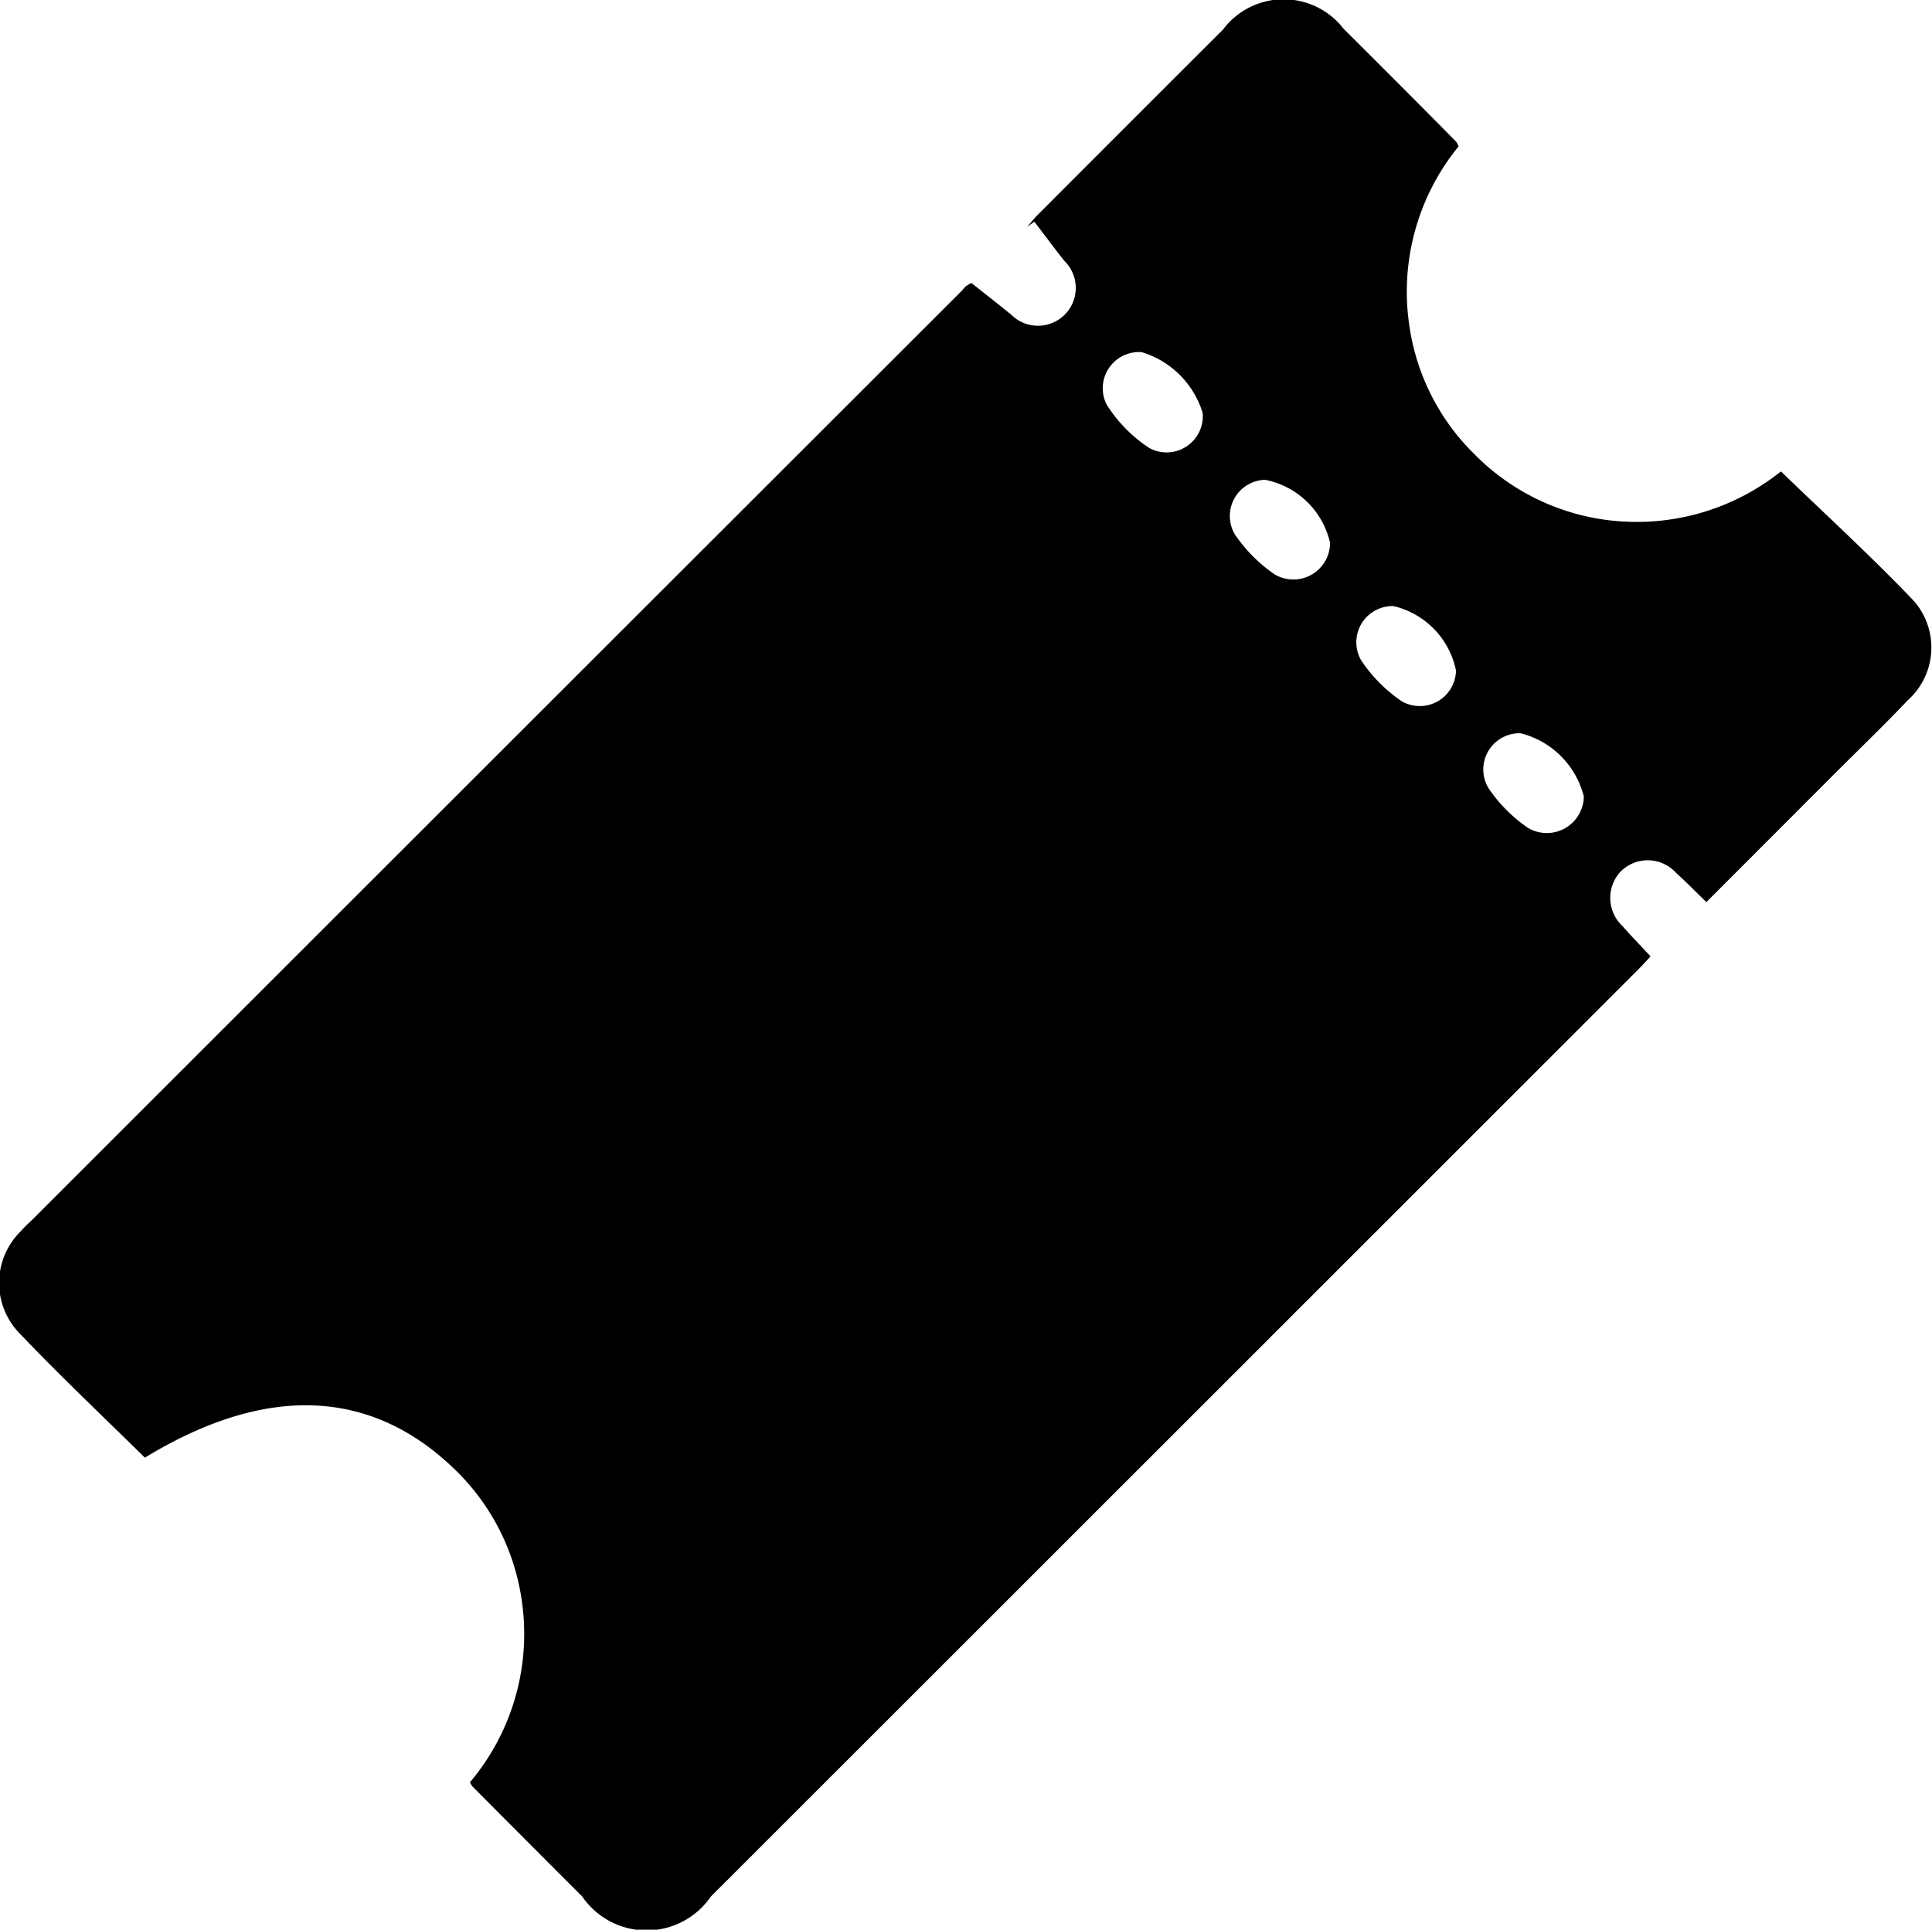 <svg xmlns="http://www.w3.org/2000/svg" width="32" height="31.969" viewBox="0 0 32 31.969">
  <path class="cls-1" d="M893.4,678.149c-0.7-.688-1.4-1.351-2.062-2.045a1.2,1.2,0,0,1,0-1.7c0.062-.071.131-0.136,0.2-0.2q7.7-7.7,15.4-15.394a0.345,0.345,0,0,1,.153-0.121c0.221,0.176.443,0.349,0.661,0.527a0.626,0.626,0,1,0,.88-0.891c-0.171-.213-0.331-0.434-0.5-0.652-0.039.029-.079,0.056-0.119,0.085,0.058-.067.114-0.138,0.177-0.2q1.53-1.535,3.065-3.066a1.255,1.255,0,0,1,2-.014q0.936,0.93,1.863,1.869a0.411,0.411,0,0,1,.041.078,3.805,3.805,0,0,0-.809,3.014,3.713,3.713,0,0,0,1.072,2.086,3.754,3.754,0,0,0,2.525,1.118,3.824,3.824,0,0,0,2.551-.833c0.75,0.725,1.5,1.41,2.2,2.144a1.172,1.172,0,0,1-.1,1.648c-0.411.433-.842,0.846-1.264,1.269l-2.071,2.074c-0.174-.168-0.332-0.331-0.5-0.482a0.633,0.633,0,0,0-.926-0.018,0.64,0.64,0,0,0,.039.9c0.144,0.165.3,0.323,0.462,0.5-0.057.061-.132,0.145-0.211,0.224q-7.674,7.675-15.352,15.35a1.292,1.292,0,0,1-2.132,0q-0.91-.91-1.818-1.823a0.386,0.386,0,0,1-.041-0.069,3.812,3.812,0,0,0,.854-3.039,3.748,3.748,0,0,0-1.1-2.139C897.151,677,895.409,676.925,893.4,678.149Zm16.507-18.315a0.6,0.6,0,0,0-.58.864,2.359,2.359,0,0,0,.714.727,0.6,0.6,0,0,0,.879-0.582A1.511,1.511,0,0,0,909.909,659.834Zm3.121,3.151a1.373,1.373,0,0,0-1.074-1.036,0.6,0.6,0,0,0-.5.906,2.53,2.53,0,0,0,.657.66A0.608,0.608,0,0,0,913.03,662.985Zm1.049,1.056a0.6,0.6,0,0,0-.536.892,2.469,2.469,0,0,0,.675.684,0.6,0.6,0,0,0,.9-0.507A1.377,1.377,0,0,0,914.079,664.041Zm3.154,3.146a1.443,1.443,0,0,0-1.045-1.039,0.6,0.6,0,0,0-.531.911,2.466,2.466,0,0,0,.657.659A0.613,0.613,0,0,0,917.233,667.187Z" transform="translate(-891 -654)"/>
</svg>
